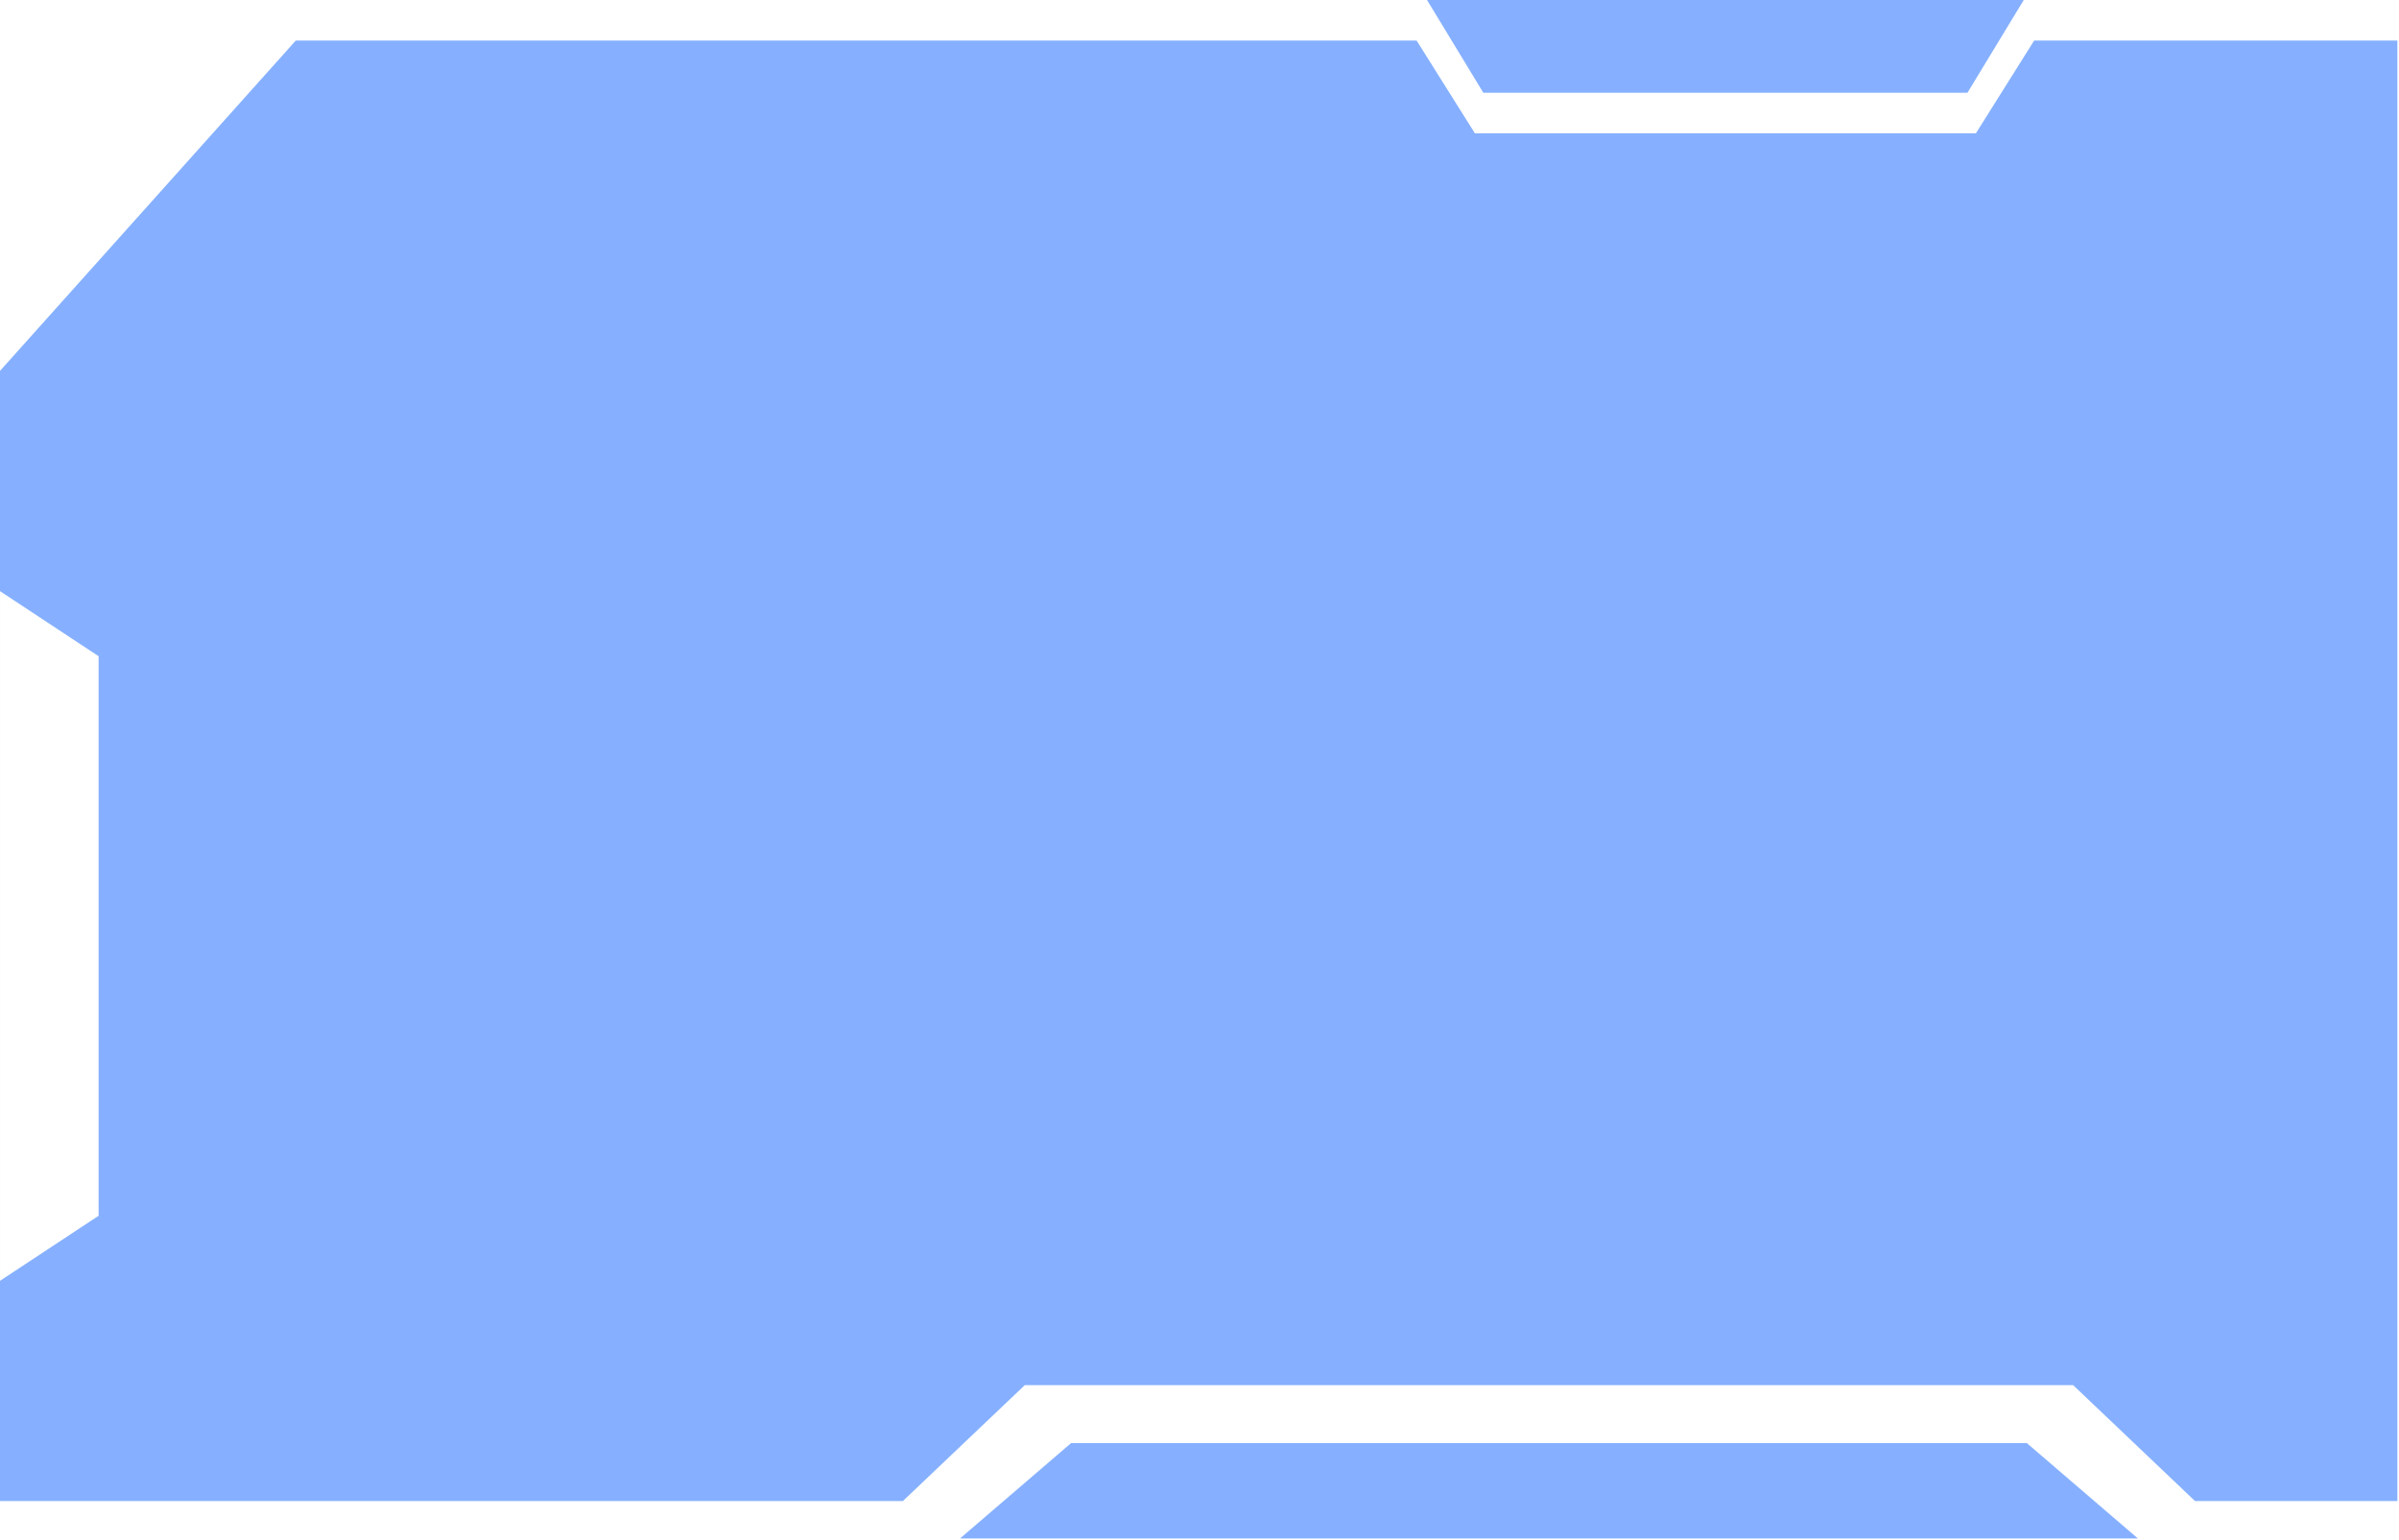 <svg width="989" height="635" viewBox="0 0 989 635" fill="none" xmlns="http://www.w3.org/2000/svg">
<g filter="url(#filter0_i_2311_6129)">
<path fill-rule="evenodd" clip-rule="evenodd" d="M711.301 38.232H611.503L598.45 16.73H584.013L608.03 54.962H711.299H814.568L838.584 16.73H824.151L811.099 38.232H711.301ZM598.442 16.716L588.294 0H711.301H834.308L824.16 16.716H988.333V618.871H904.9L854.649 571.082H638.564H422.48L372.229 618.871H0V152.918L121.937 16.716H598.442ZM441.572 594.97H638.564H835.557L881.369 634.316H638.564H395.76L441.572 594.97ZM40.647 385.908L40.647 501.258L0.001 528.083L0.001 385.908L0.001 243.732L40.647 270.558L40.647 385.908Z" fill="#367CFF" fill-opacity="0.6"/>
</g>
<defs>
<filter id="filter0_i_2311_6129" x="0" y="0" width="988.332" height="634.316" filterUnits="userSpaceOnUse" color-interpolation-filters="sRGB">
<feFlood flood-opacity="0" result="BackgroundImageFix"/>
<feBlend mode="normal" in="SourceGraphic" in2="BackgroundImageFix" result="shape"/>
<feColorMatrix in="SourceAlpha" type="matrix" values="0 0 0 0 0 0 0 0 0 0 0 0 0 0 0 0 0 0 127 0" result="hardAlpha"/>
<feOffset/>
<feGaussianBlur stdDeviation="16.746"/>
<feComposite in2="hardAlpha" operator="arithmetic" k2="-1" k3="1"/>
<feColorMatrix type="matrix" values="0 0 0 0 0.212 0 0 0 0 0.486 0 0 0 0 1 0 0 0 0.6 0"/>
<feBlend mode="normal" in2="shape" result="effect1_innerShadow_2311_6129"/>
</filter>
</defs>
</svg>
